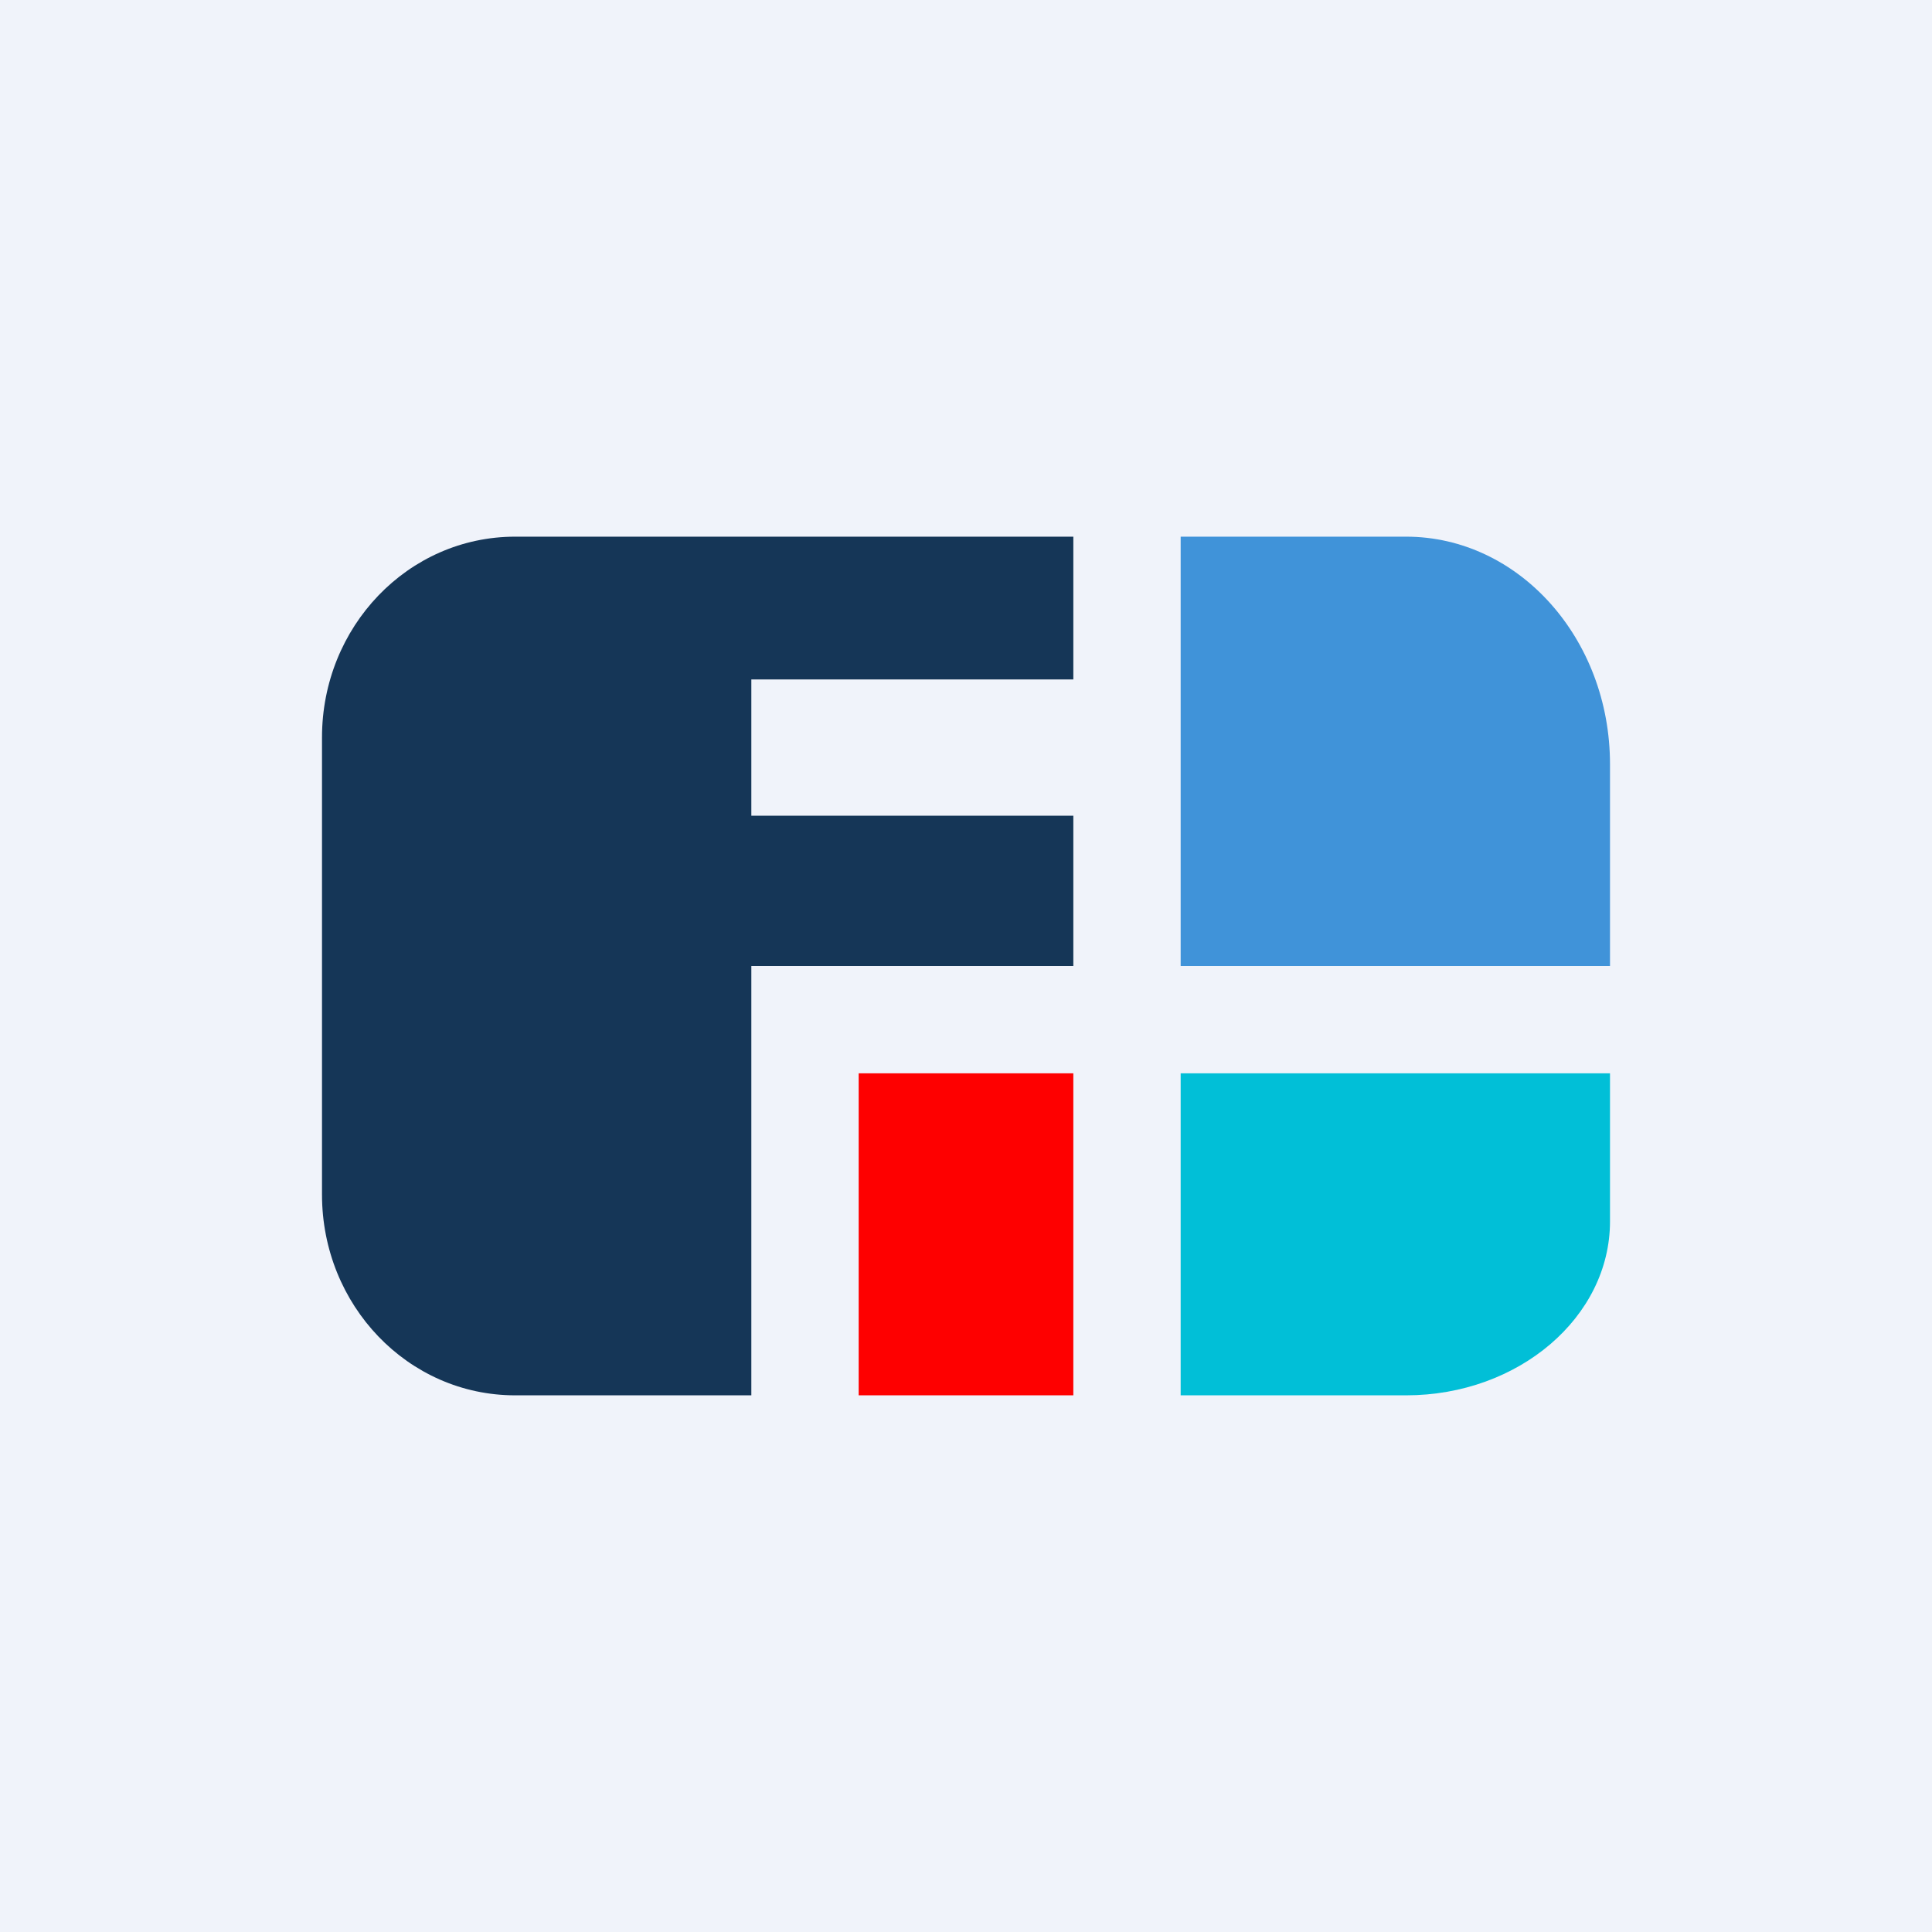 <!-- by TradingView --><svg width="18" height="18" viewBox="0 0 18 18" xmlns="http://www.w3.org/2000/svg"><path fill="#F0F3FA" d="M0 0h18v18H0z"/><path d="M15 9h-4V5h2.1c1.05 0 1.9.95 1.9 2.12V9Z" fill="#4093D9"/><path d="M11 13h2.1c1.05 0 1.9-.73 1.9-1.62V10h-4v3Z" fill="#01BFD7"/><path d="M8 13h2v-3H8v3Z" fill="#FE0000"/><path d="M10 5H4.8C3.8 5 3 5.84 3 6.87v4.26C3 12.16 3.8 13 4.8 13H7V9h3V7.6H7V6.33h3V5Z" fill="#153657"/></svg>